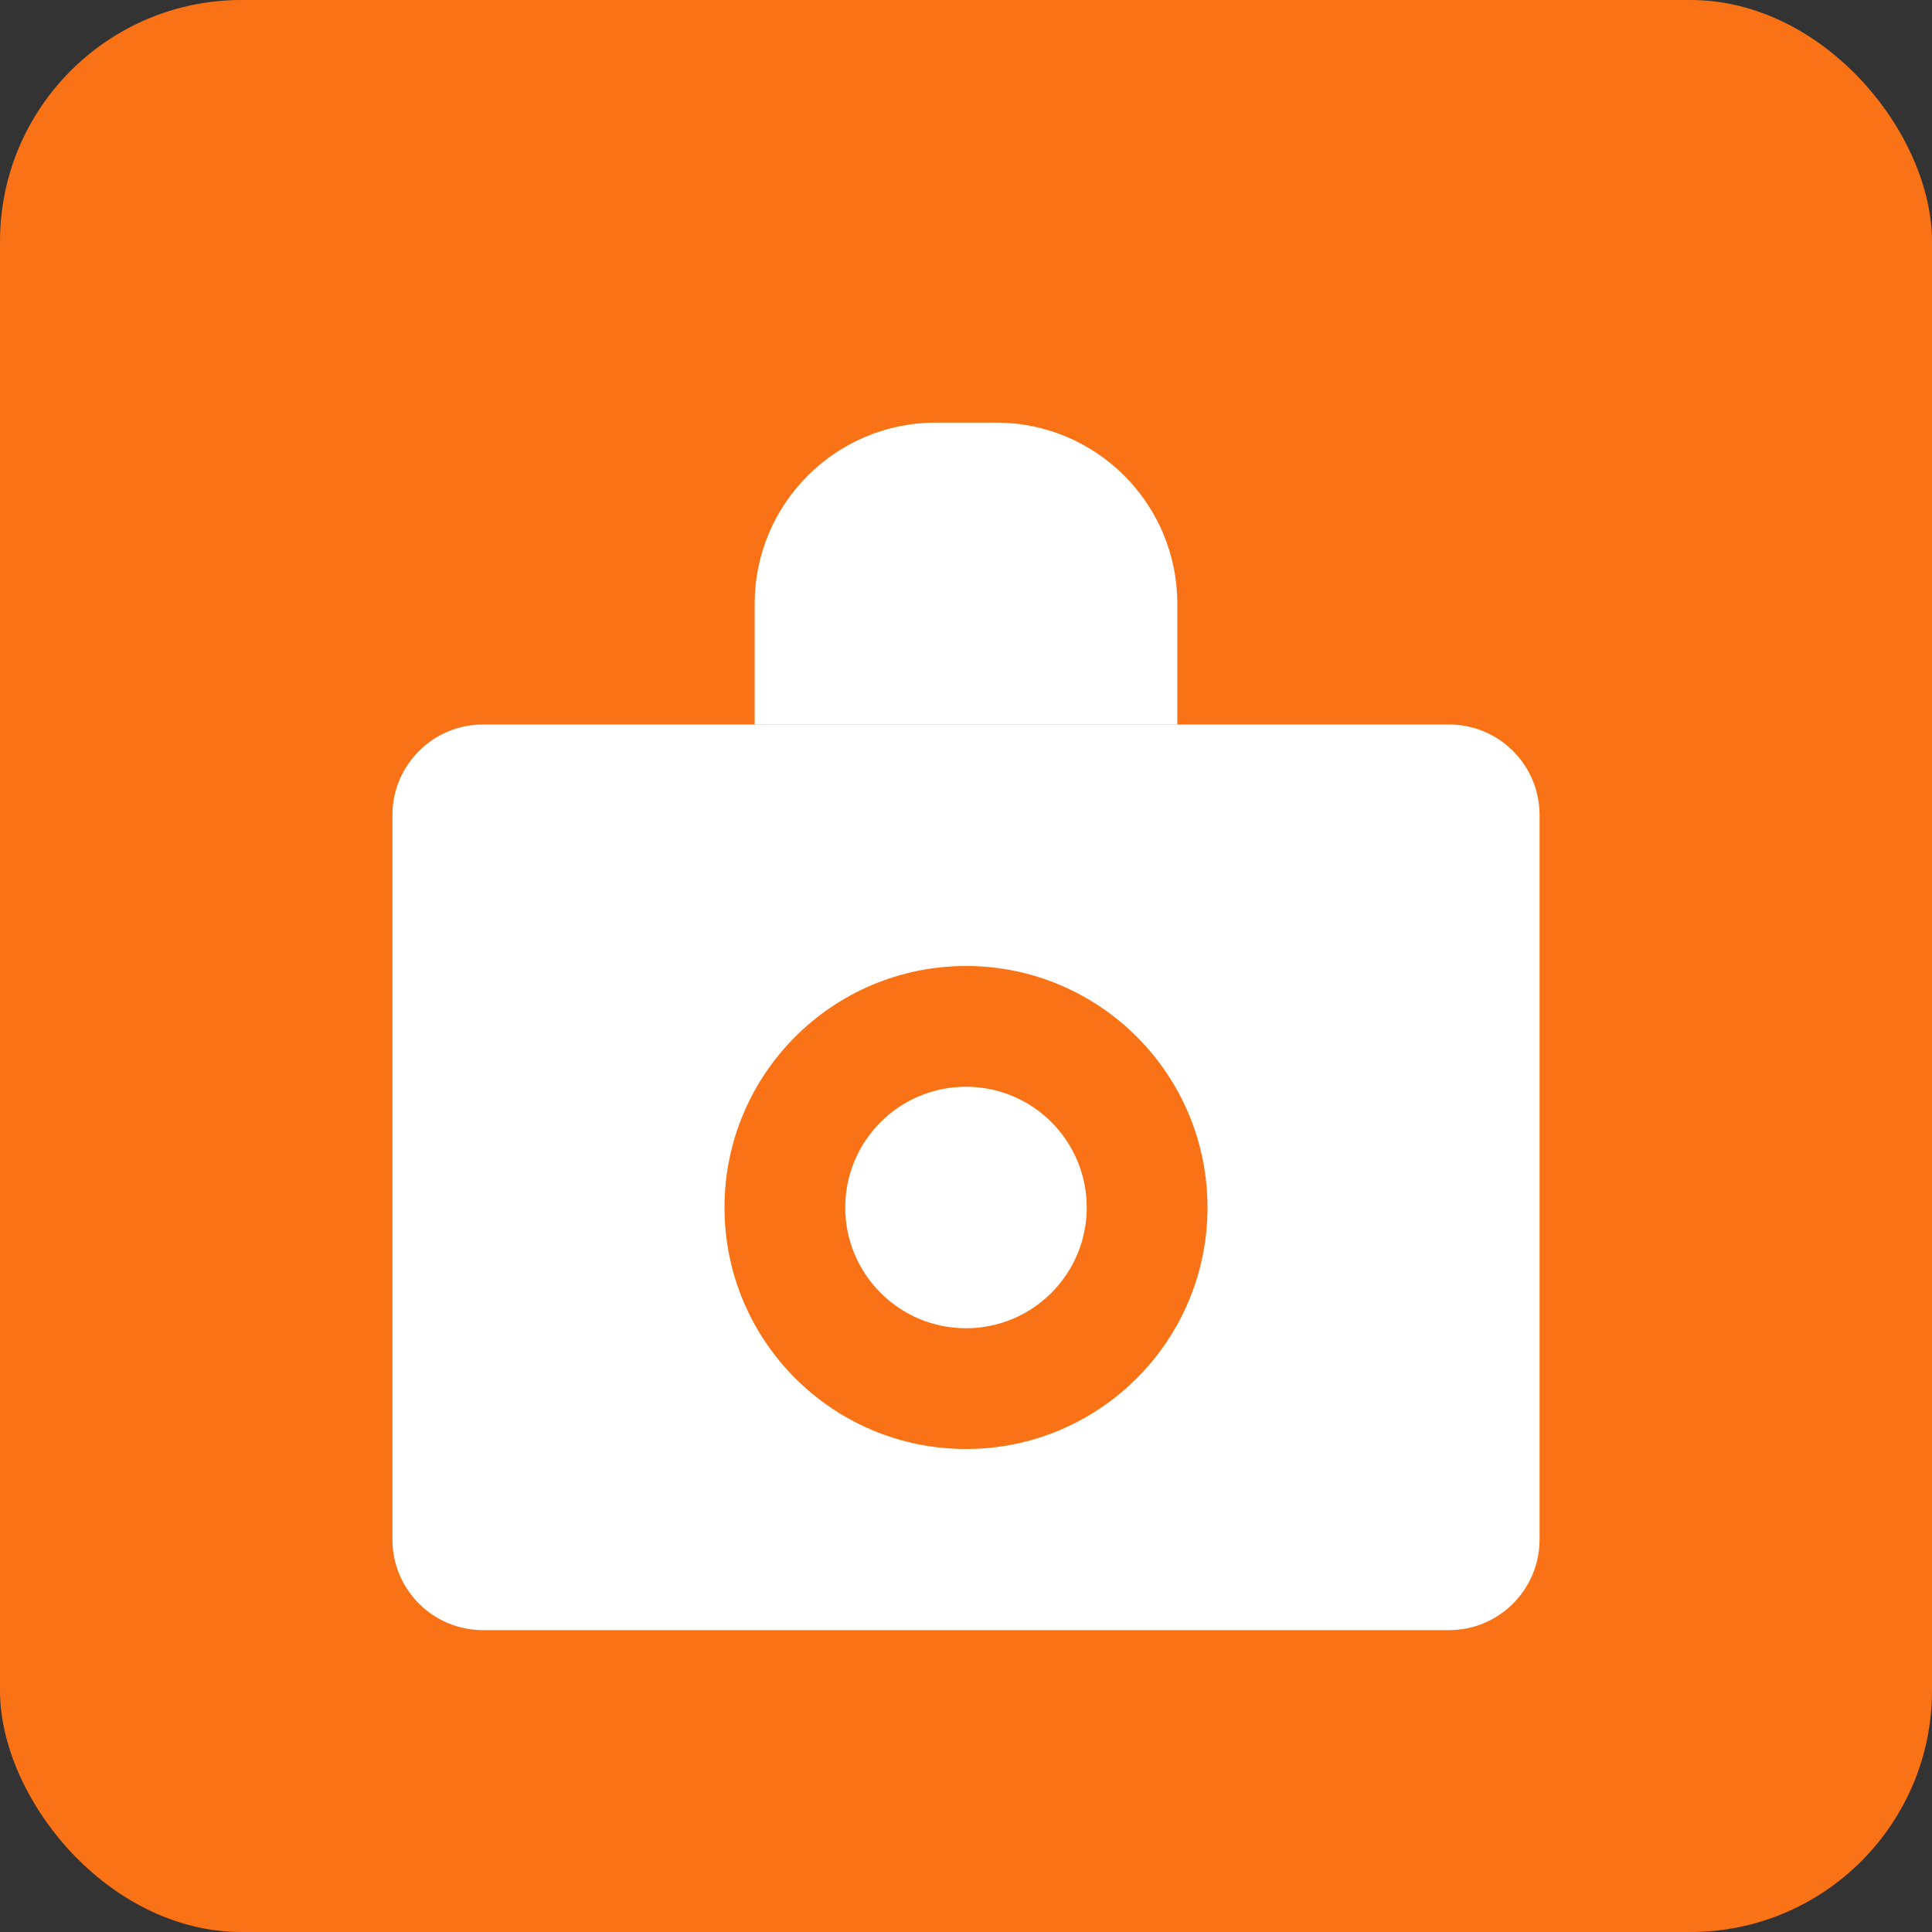 <svg width="512" height="512" viewBox="0 0 512 512" fill="none" xmlns="http://www.w3.org/2000/svg">
  <rect x="0" y="0" width="512" height="512" fill="#333333" stroke="none"/>
  <rect width="512" height="512" rx="64" fill="#f97316"/>
  <path d="M128 192H384C397.255 192 408 202.745 408 216V408C408 421.255 397.255 432 384 432H128C114.745 432 104 421.255 104 408V216C104 202.745 114.745 192 128 192Z" fill="white"/>
  <circle cx="256" cy="320" r="64" fill="#f97316"/>
  <path d="M200 160C200 133.49 221.49 112 248 112H264C290.51 112 312 133.49 312 160V192H200V160Z" fill="white"/>
  <circle cx="256" cy="320" r="32" fill="white"/>
</svg>
